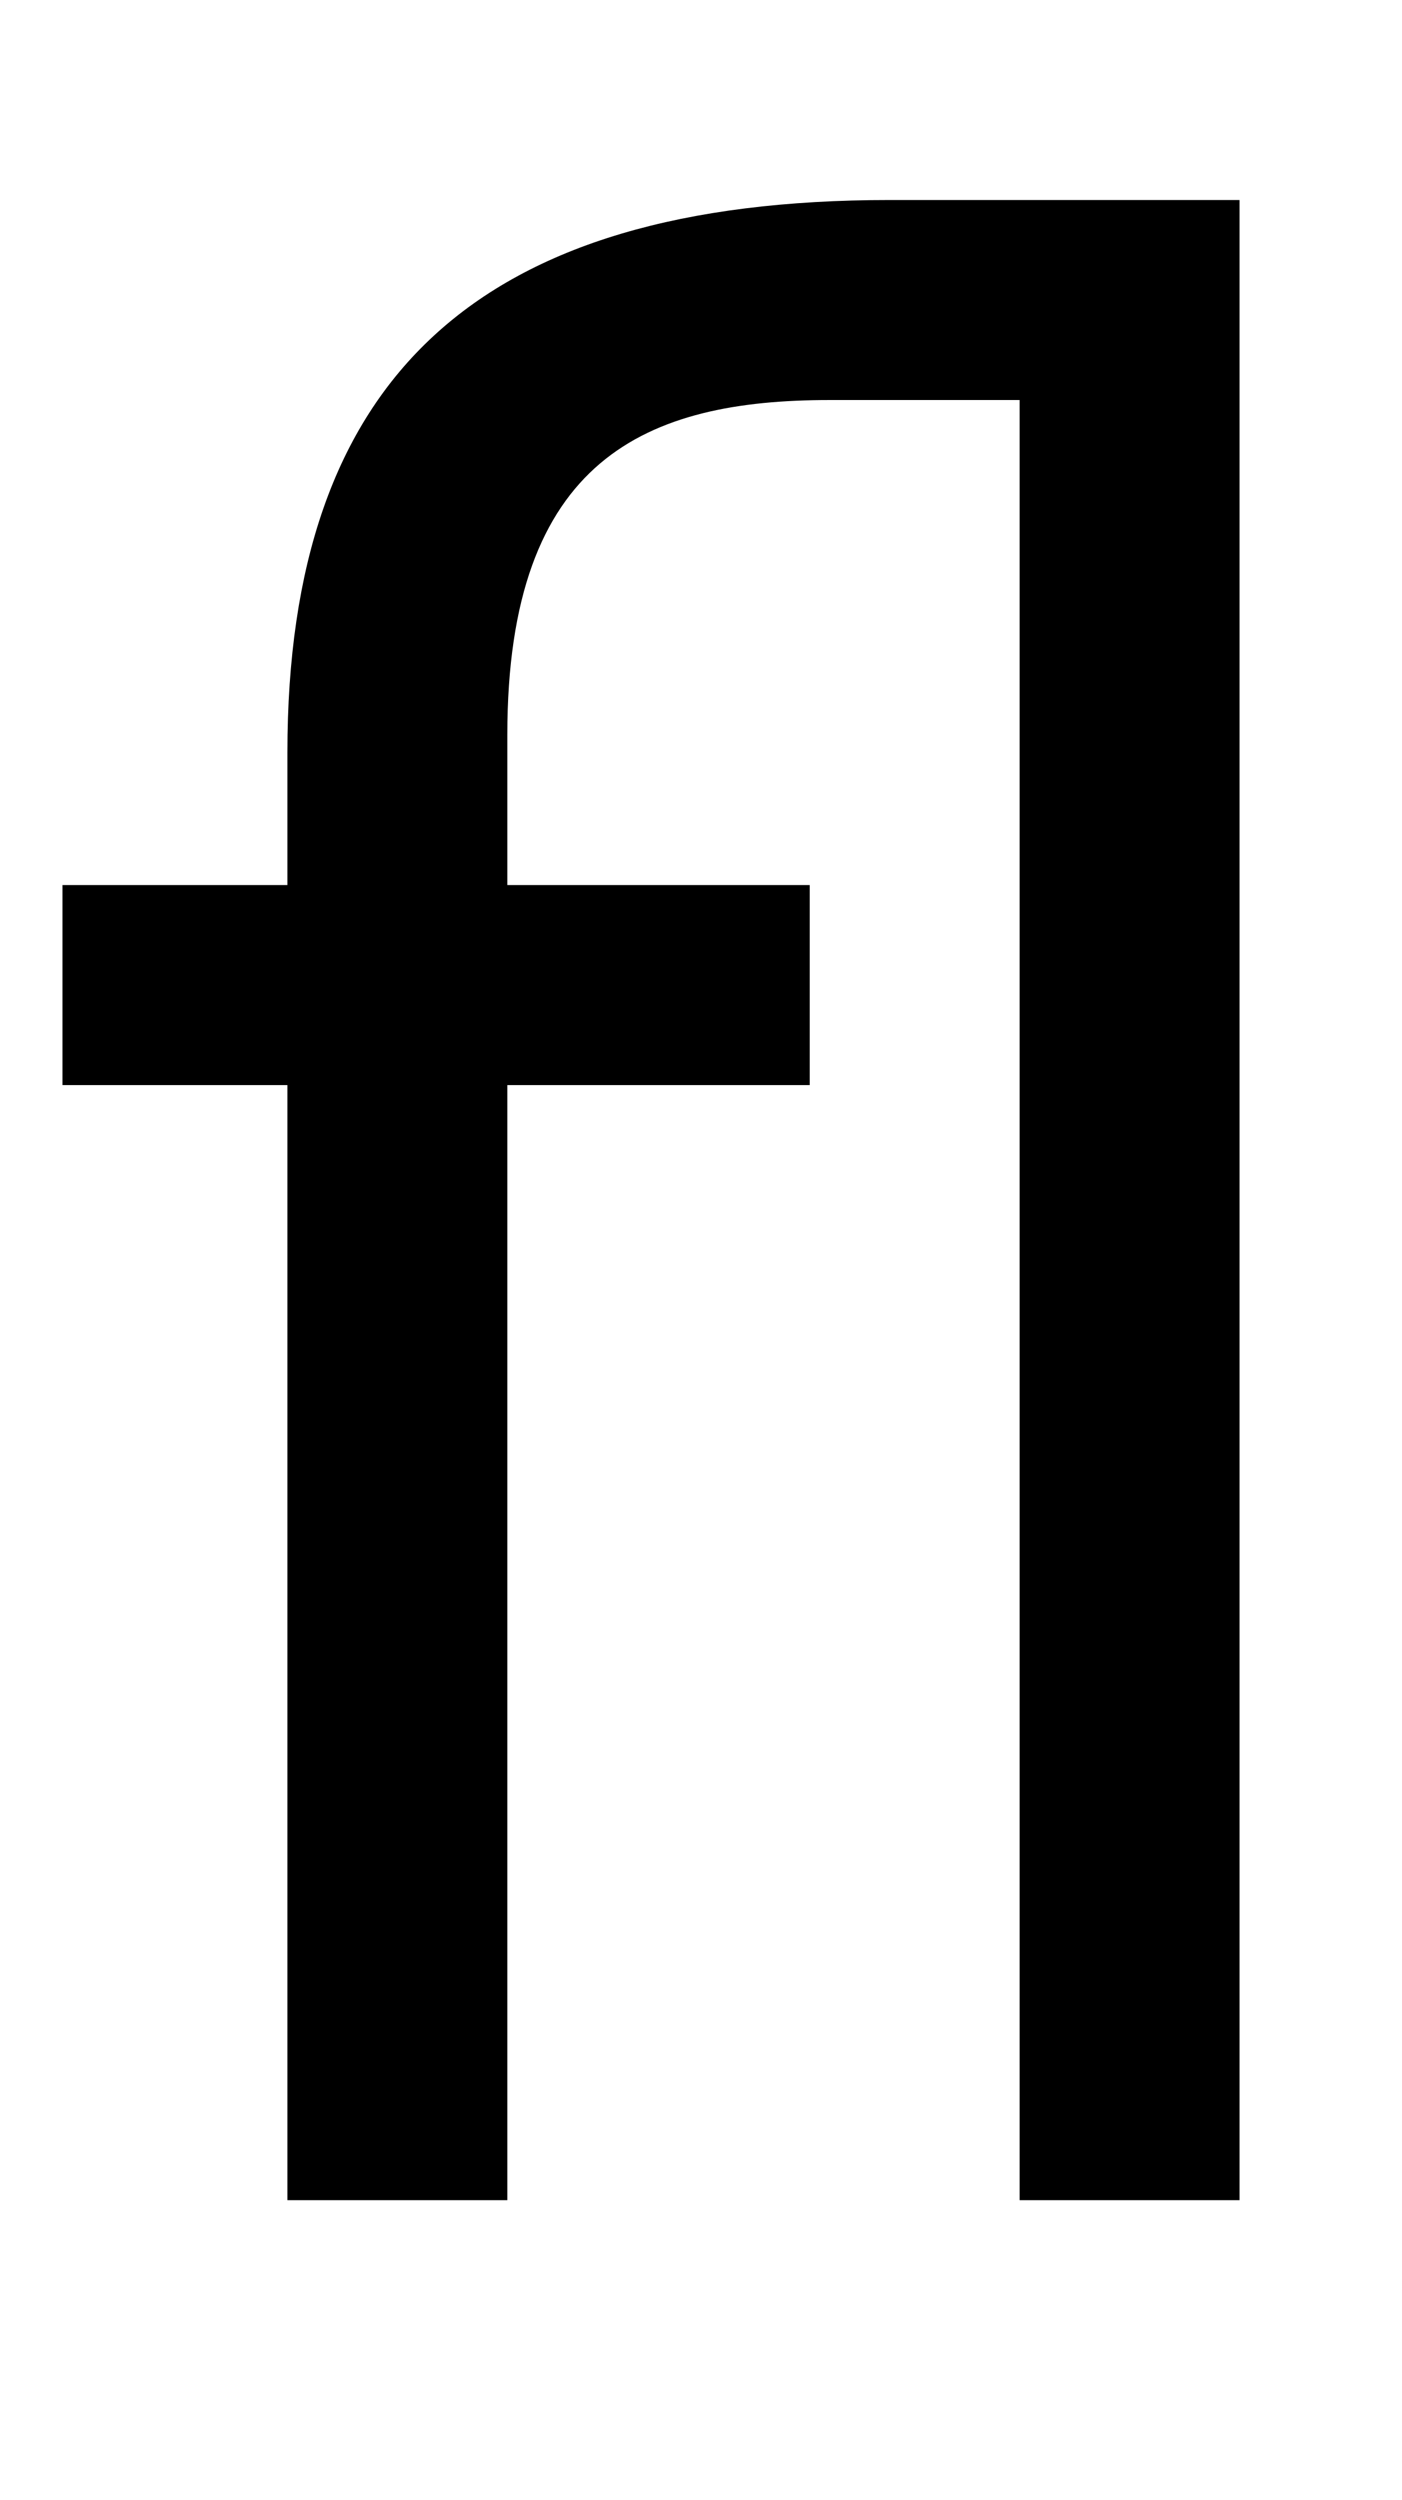 <svg xmlns="http://www.w3.org/2000/svg" width="561" height="1000"><path d="M408 0H496V800H356C191 800 115 729 115 579V526H25V446H115V0H203V446H324V526H203V586C203 697 259 720 332 720H408Z" transform="translate(0, 880) scale(1,-1)" /></svg>